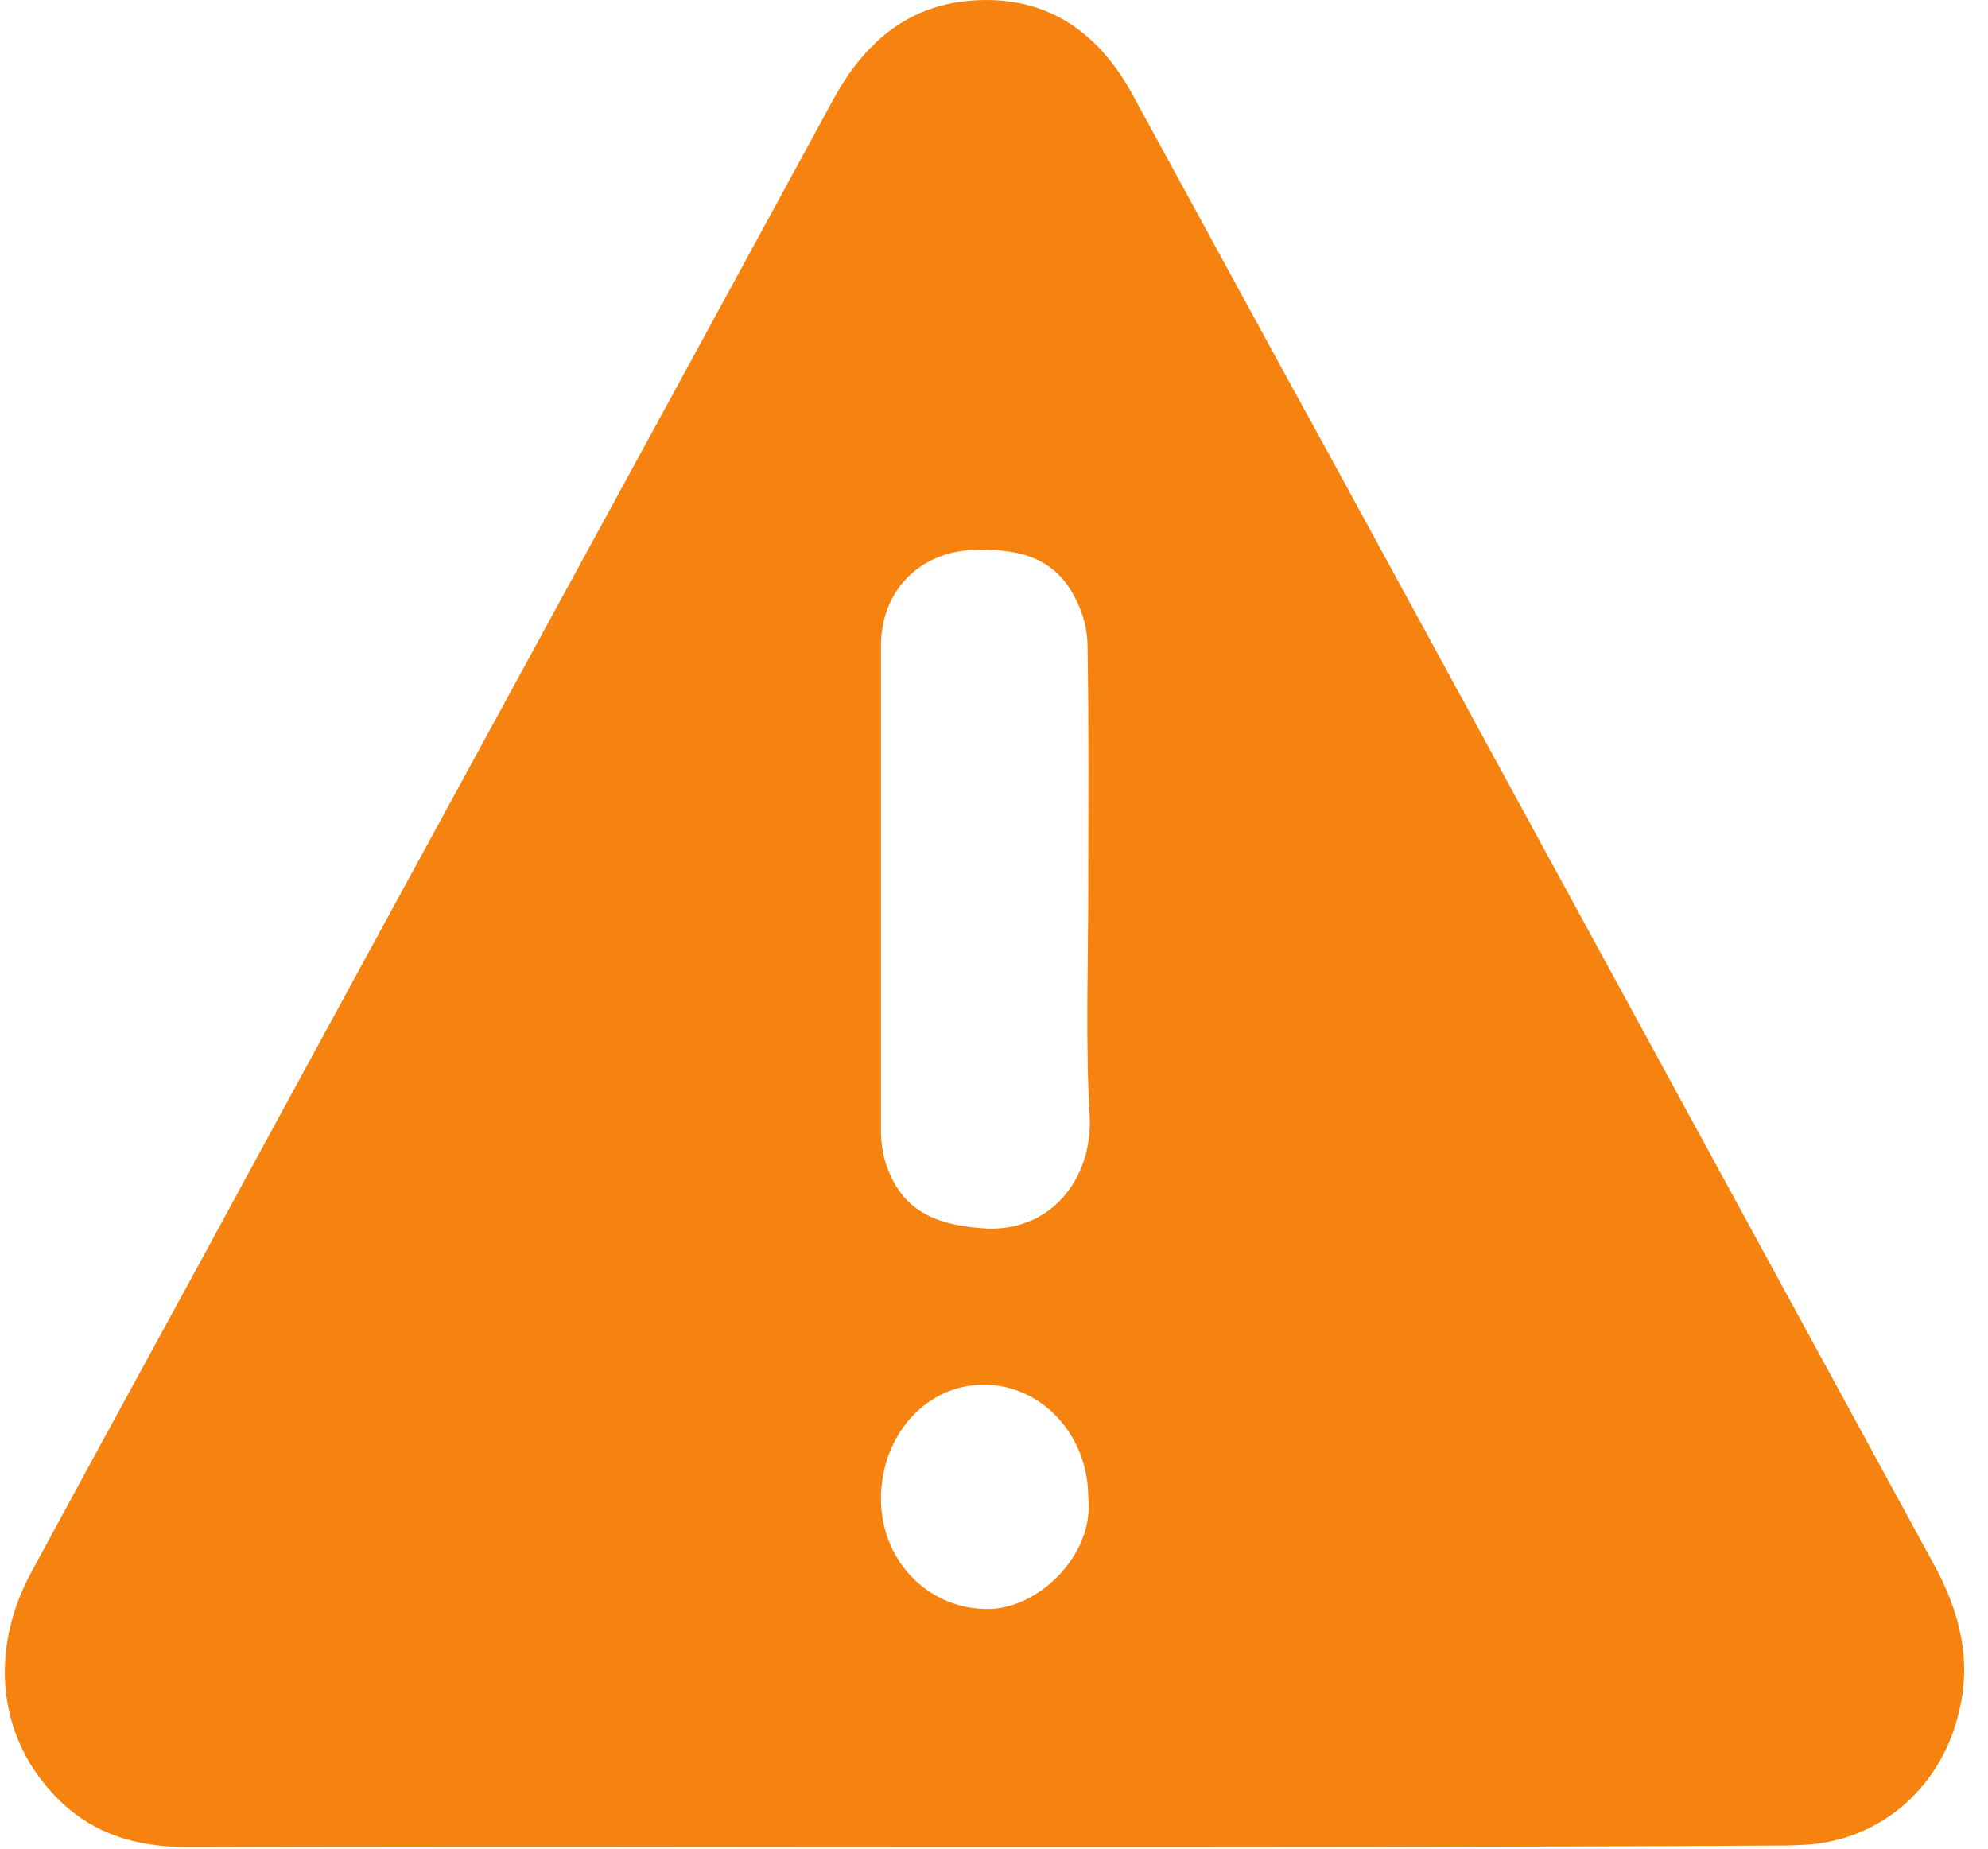 <svg width="57" height="53" viewBox="0 0 57 53" fill="none" xmlns="http://www.w3.org/2000/svg">
<path d="M28.241 52.956C20.629 52.956 13.017 52.934 5.405 52.956C3.904 52.956 2.569 52.58 1.506 51.409C-0.058 49.73 -0.309 47.299 0.901 45.068C3.111 40.98 5.364 36.893 7.574 32.805C12.996 22.84 18.439 12.875 23.861 2.91C24.758 1.231 26.03 0.148 27.865 0.016C29.951 -0.139 31.473 0.855 32.495 2.756C34.393 6.224 36.269 9.693 38.167 13.14C43.923 23.702 49.679 34.263 55.434 44.825C56.185 46.195 56.56 47.609 56.143 49.178C55.601 51.321 53.849 52.779 51.743 52.889C51.41 52.912 51.076 52.912 50.721 52.912C43.255 52.956 35.748 52.956 28.241 52.956ZM31.202 25.558C31.202 23.216 31.223 20.874 31.181 18.509C31.181 18.067 31.056 17.581 30.847 17.184C30.222 15.902 29.096 15.725 27.865 15.77C26.364 15.836 25.259 16.941 25.259 18.509C25.259 23.149 25.259 27.789 25.259 32.429C25.259 32.717 25.3 33.026 25.384 33.313C25.801 34.617 26.677 35.103 28.157 35.213C30.097 35.368 31.327 33.821 31.244 32.01C31.119 29.866 31.202 27.701 31.202 25.558ZM31.202 42.925C31.202 41.157 29.888 39.721 28.241 39.699C26.572 39.677 25.259 41.135 25.259 42.969C25.259 44.736 26.593 46.106 28.262 46.128C29.742 46.173 31.39 44.582 31.202 42.925Z" fill="#F6830F"/>
</svg>
